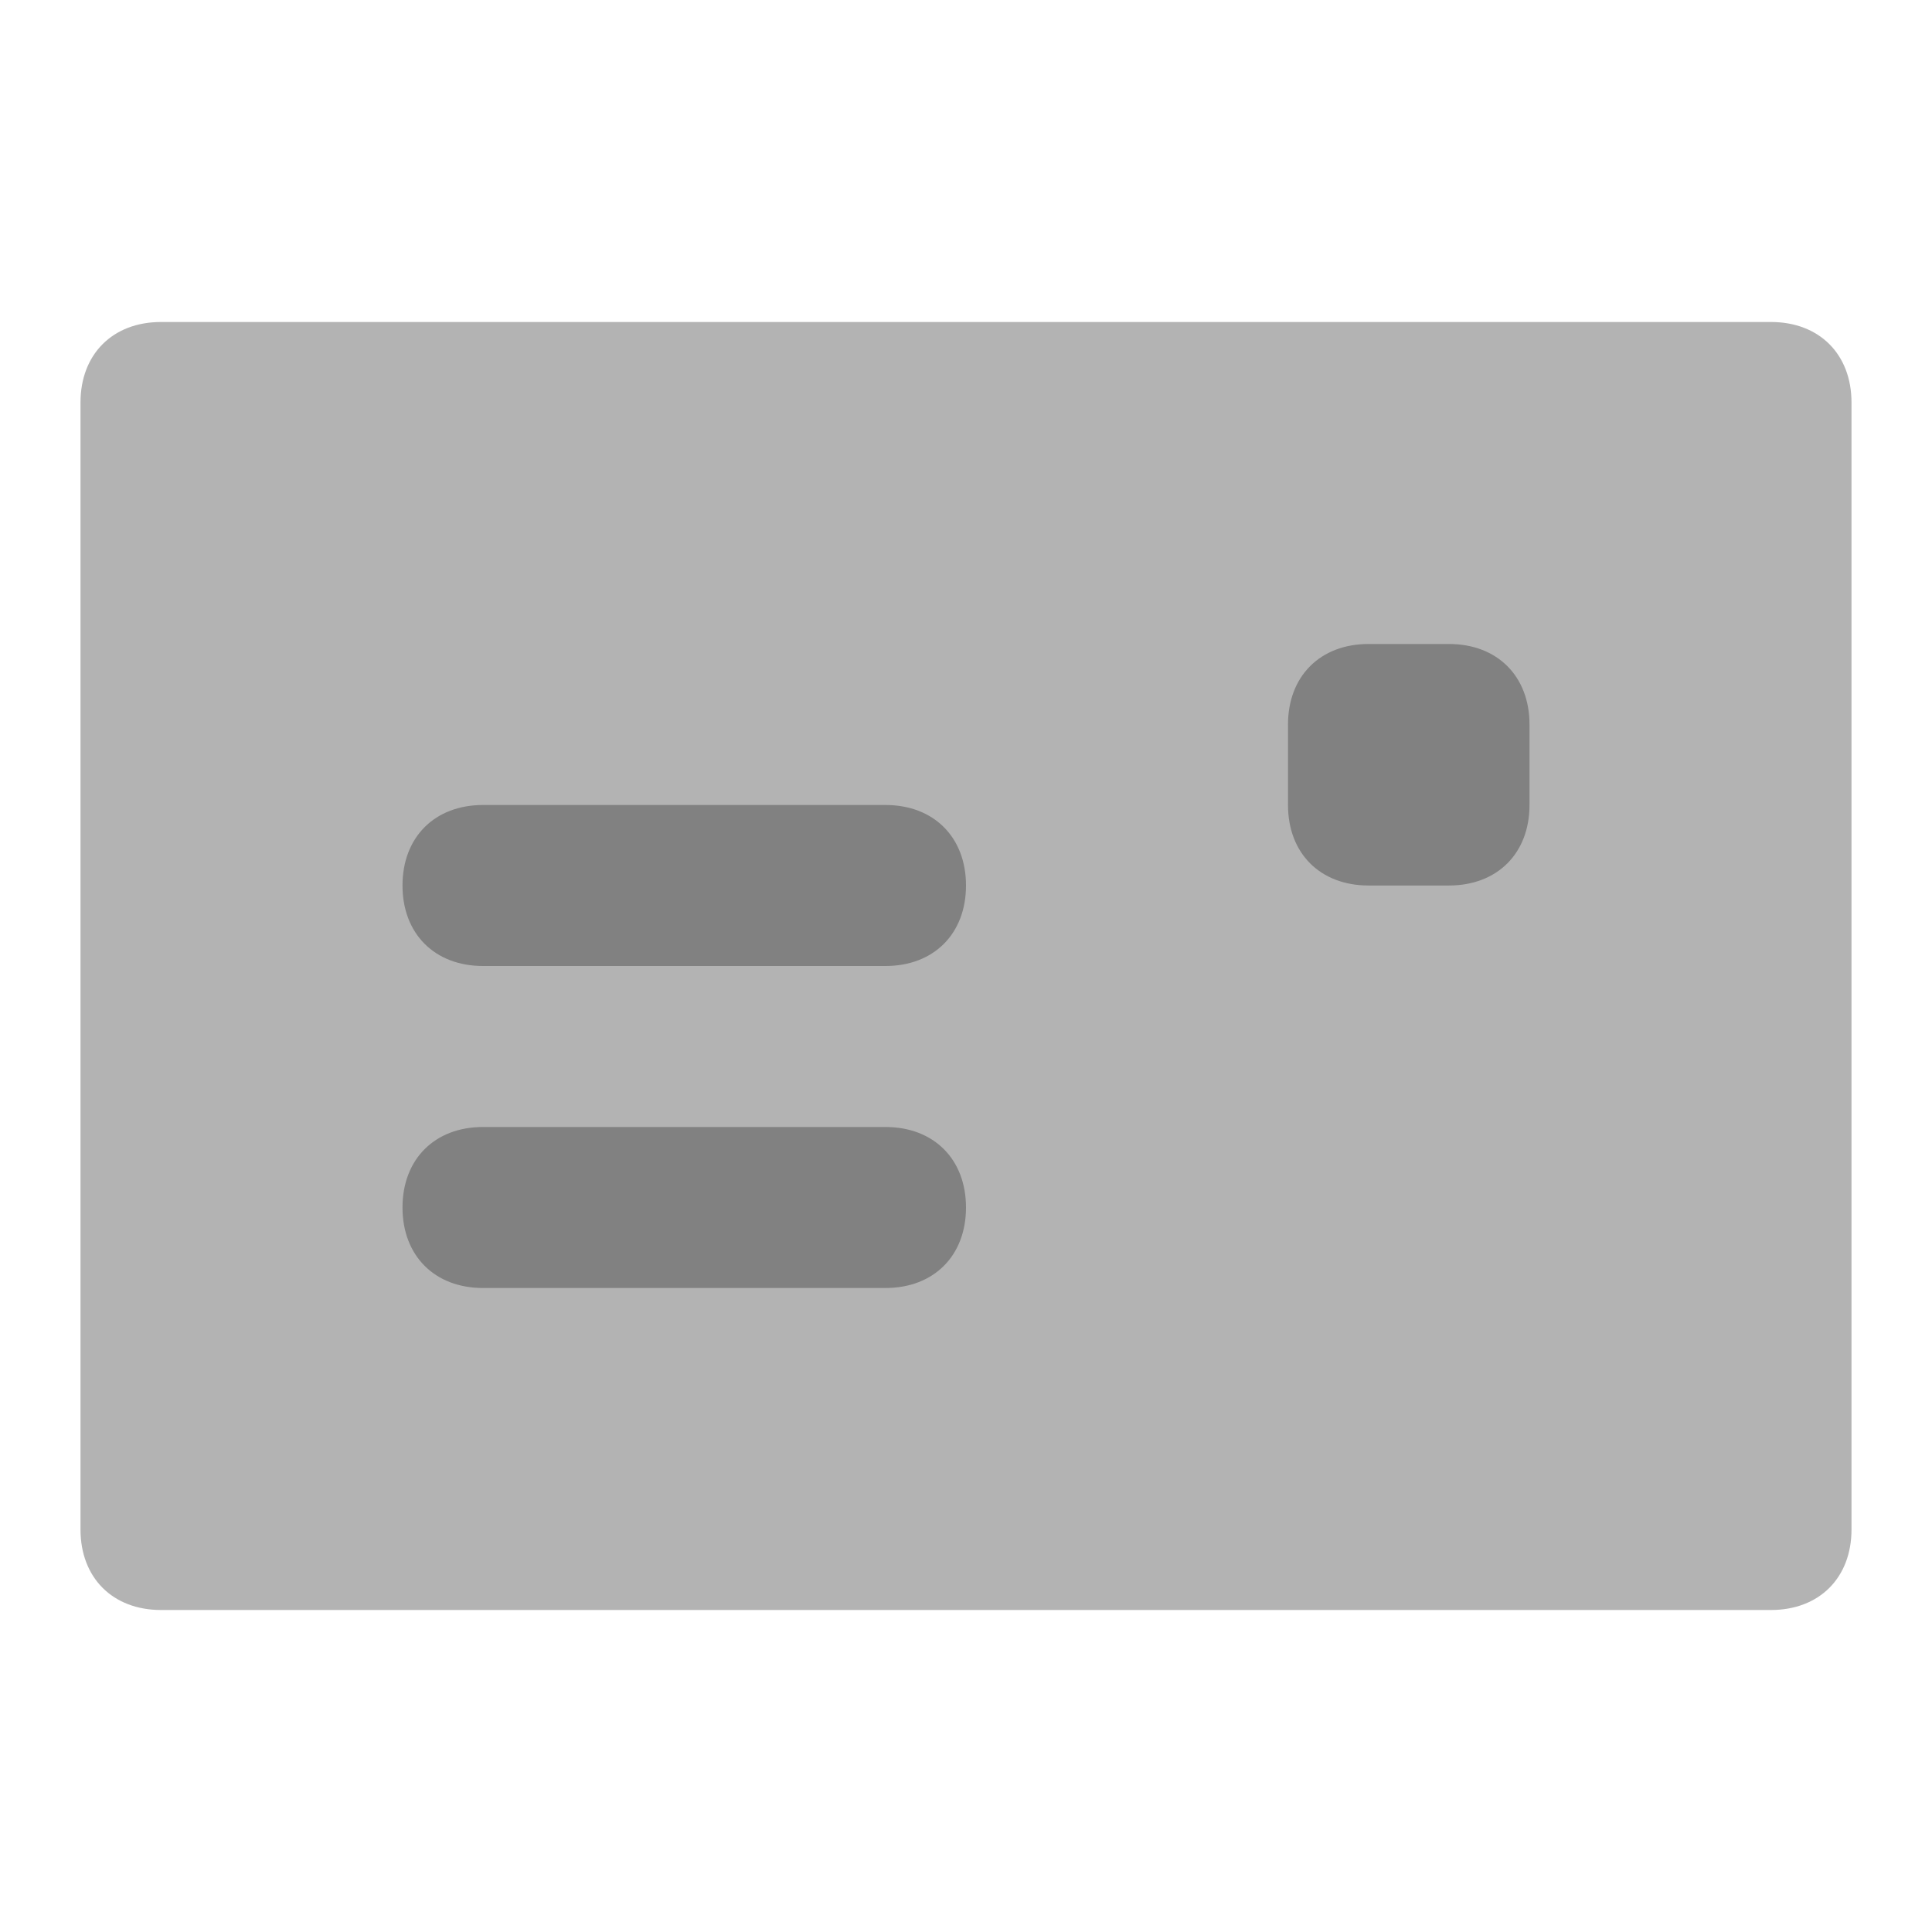 <svg xmlns="http://www.w3.org/2000/svg" width="24" height="24" fill="none" viewBox="0 0 24 24">
  <path fill="#B3B3B3" d="M22 20H2c-.6 0-1-.4-1-1V5c0-.6.4-1 1-1h20c.6 0 1 .4 1 1v14c0 .6-.4 1-1 1z"/>
  <path fill="#818181" d="M11 12H6c-.6 0-1-.4-1-1s.4-1 1-1h5c.6 0 1 .4 1 1s-.4 1-1 1zm0 4H6c-.6 0-1-.4-1-1s.4-1 1-1h5c.6 0 1 .4 1 1s-.4 1-1 1zm7-5h-1c-.6 0-1-.4-1-1V9c0-.6.4-1 1-1h1c.6 0 1 .4 1 1v1c0 .6-.4 1-1 1z"/>
</svg>
